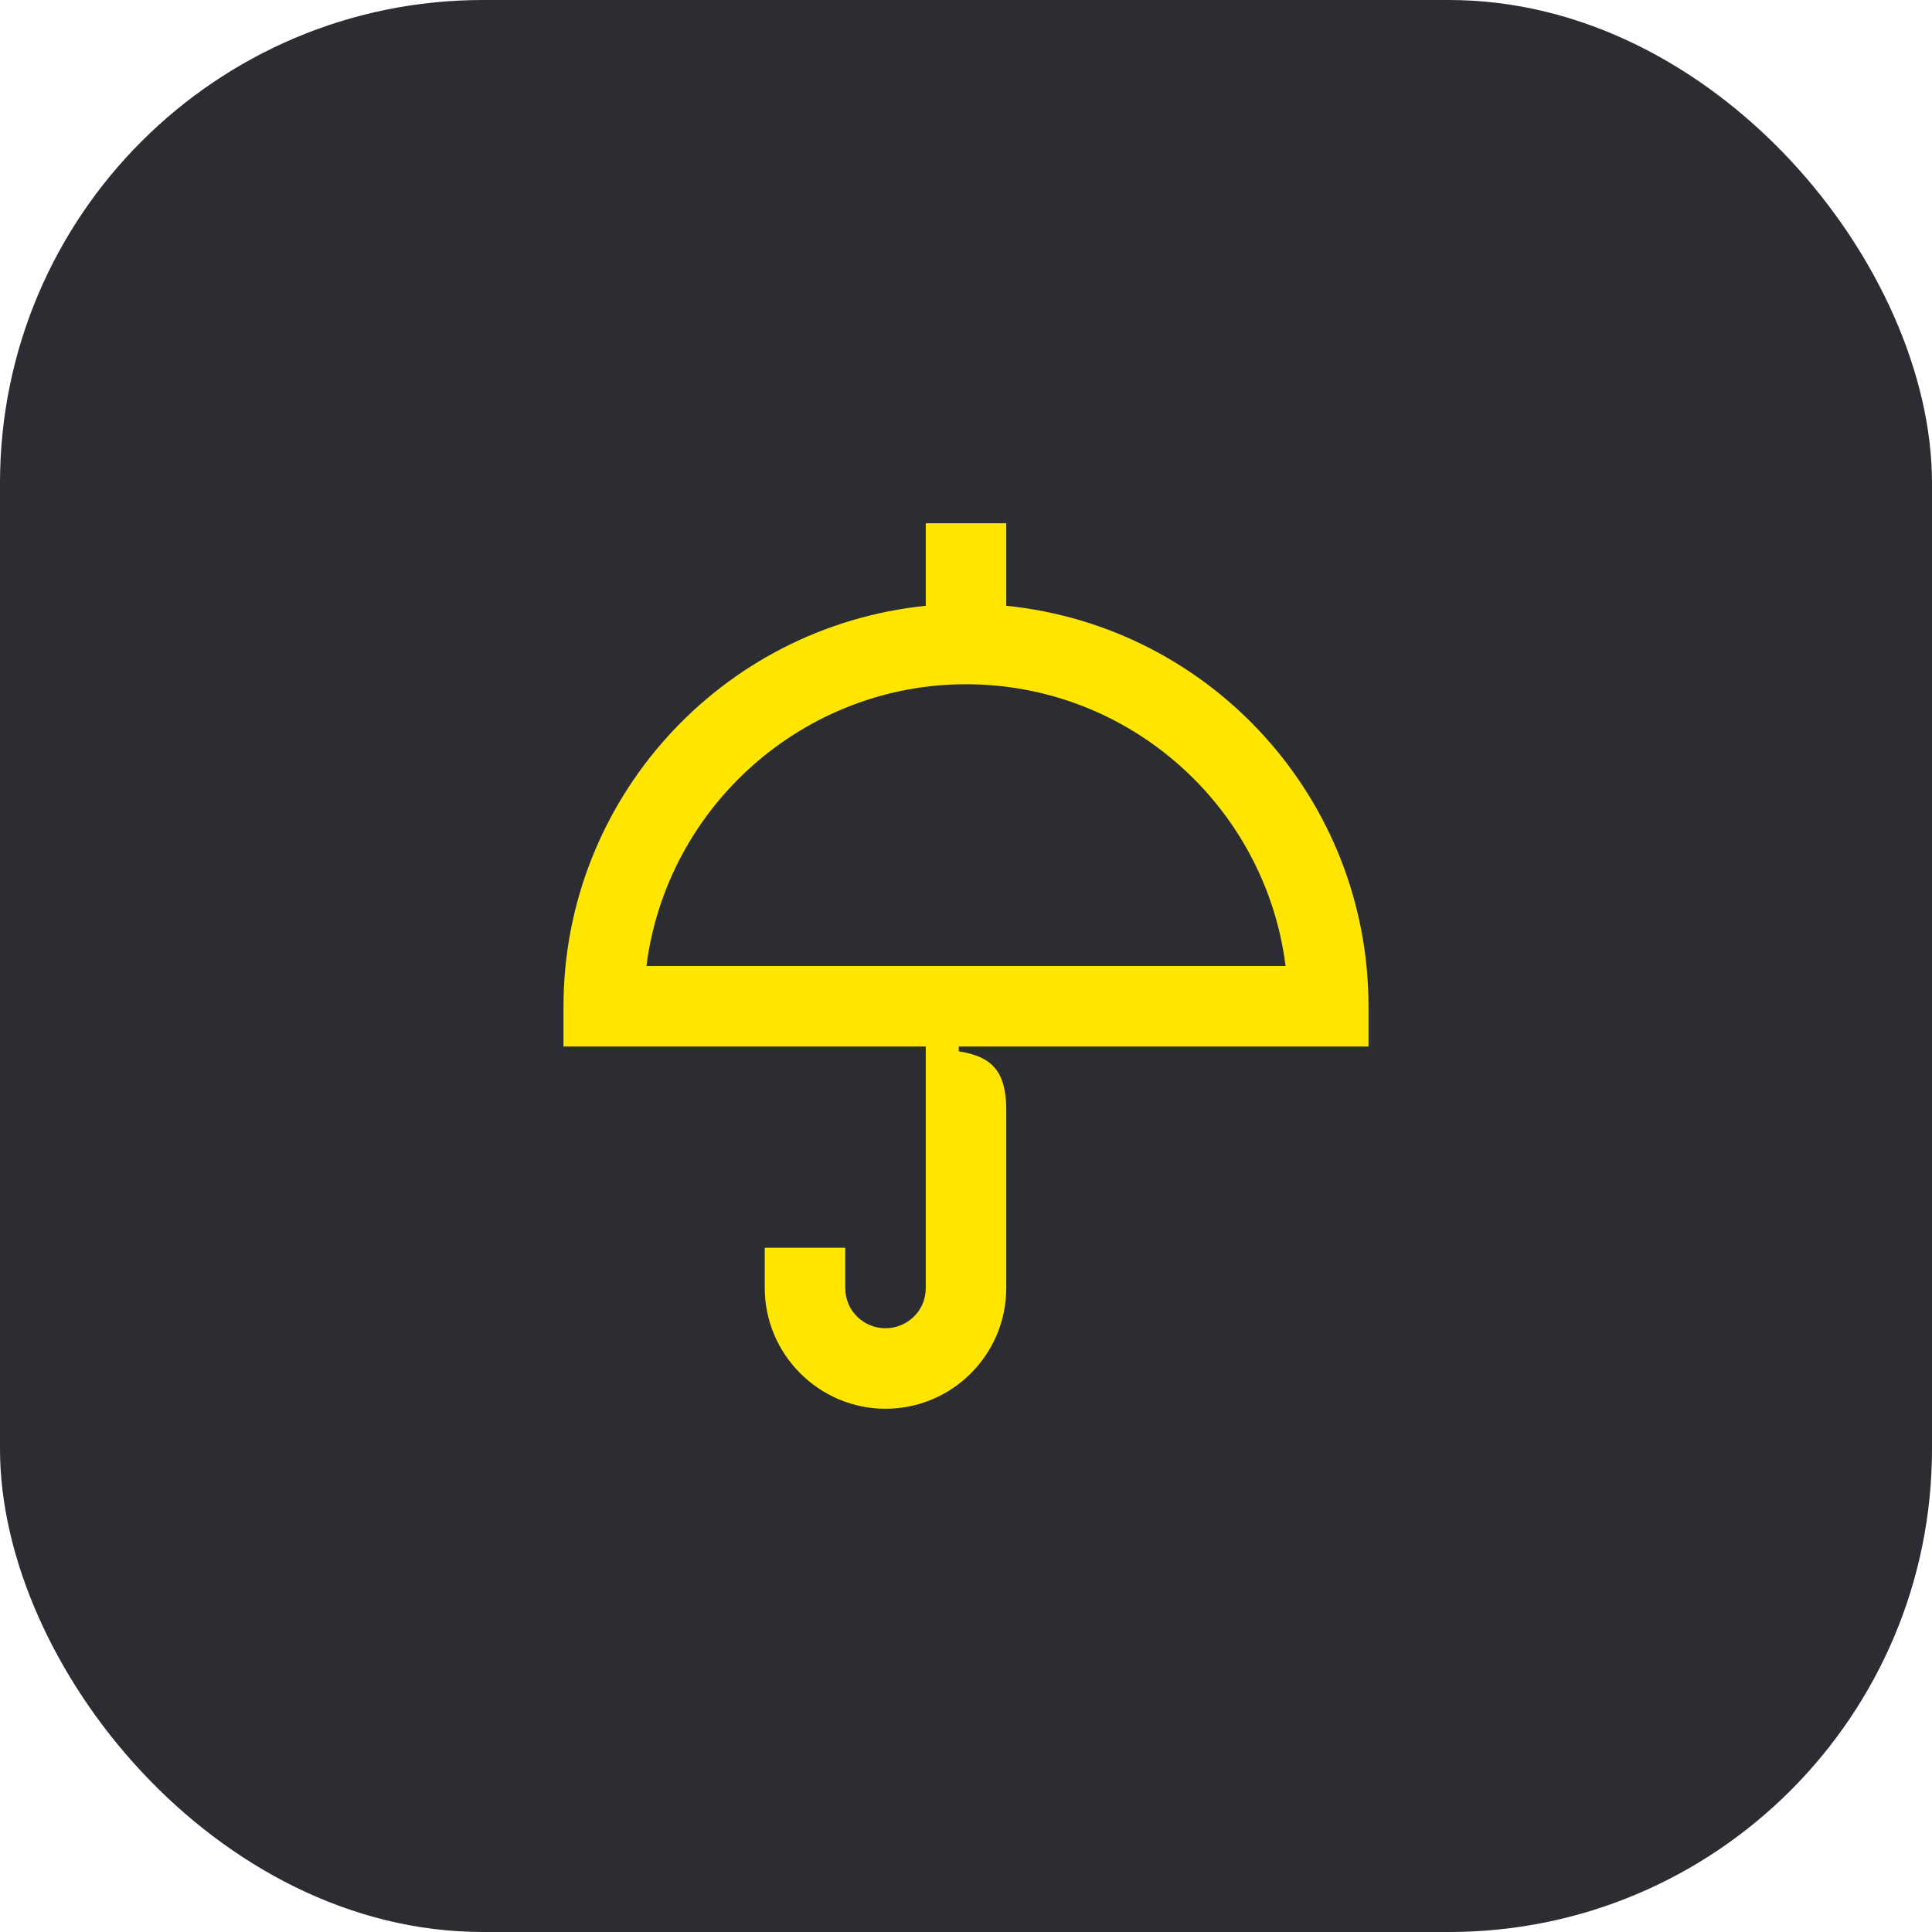 <svg width="48" height="48" viewBox="0 0 48 48" fill="none" xmlns="http://www.w3.org/2000/svg">
<rect width="48" height="48" rx="12" fill="#2B2D33"/>
<path d="M34 26V25C34 19.87 30.11 15.57 25 15.05V13H23V15.05C17.87 15.58 14 19.9 14 25V26H23V32C23 32.59 22.52 33 22 33C21.46 33 21 32.57 21 32V31H19V32C19 33.65 20.35 35 22 35C23.65 35 25 33.66 25 32V27.58C25 26.62 24.65 26.25 23.82 26.12V26H34ZM24 17C28.06 17 31.44 20.04 31.94 24H16.06C16.57 20.02 19.98 17 24 17Z" fill="#FEE600"/>
</svg>
